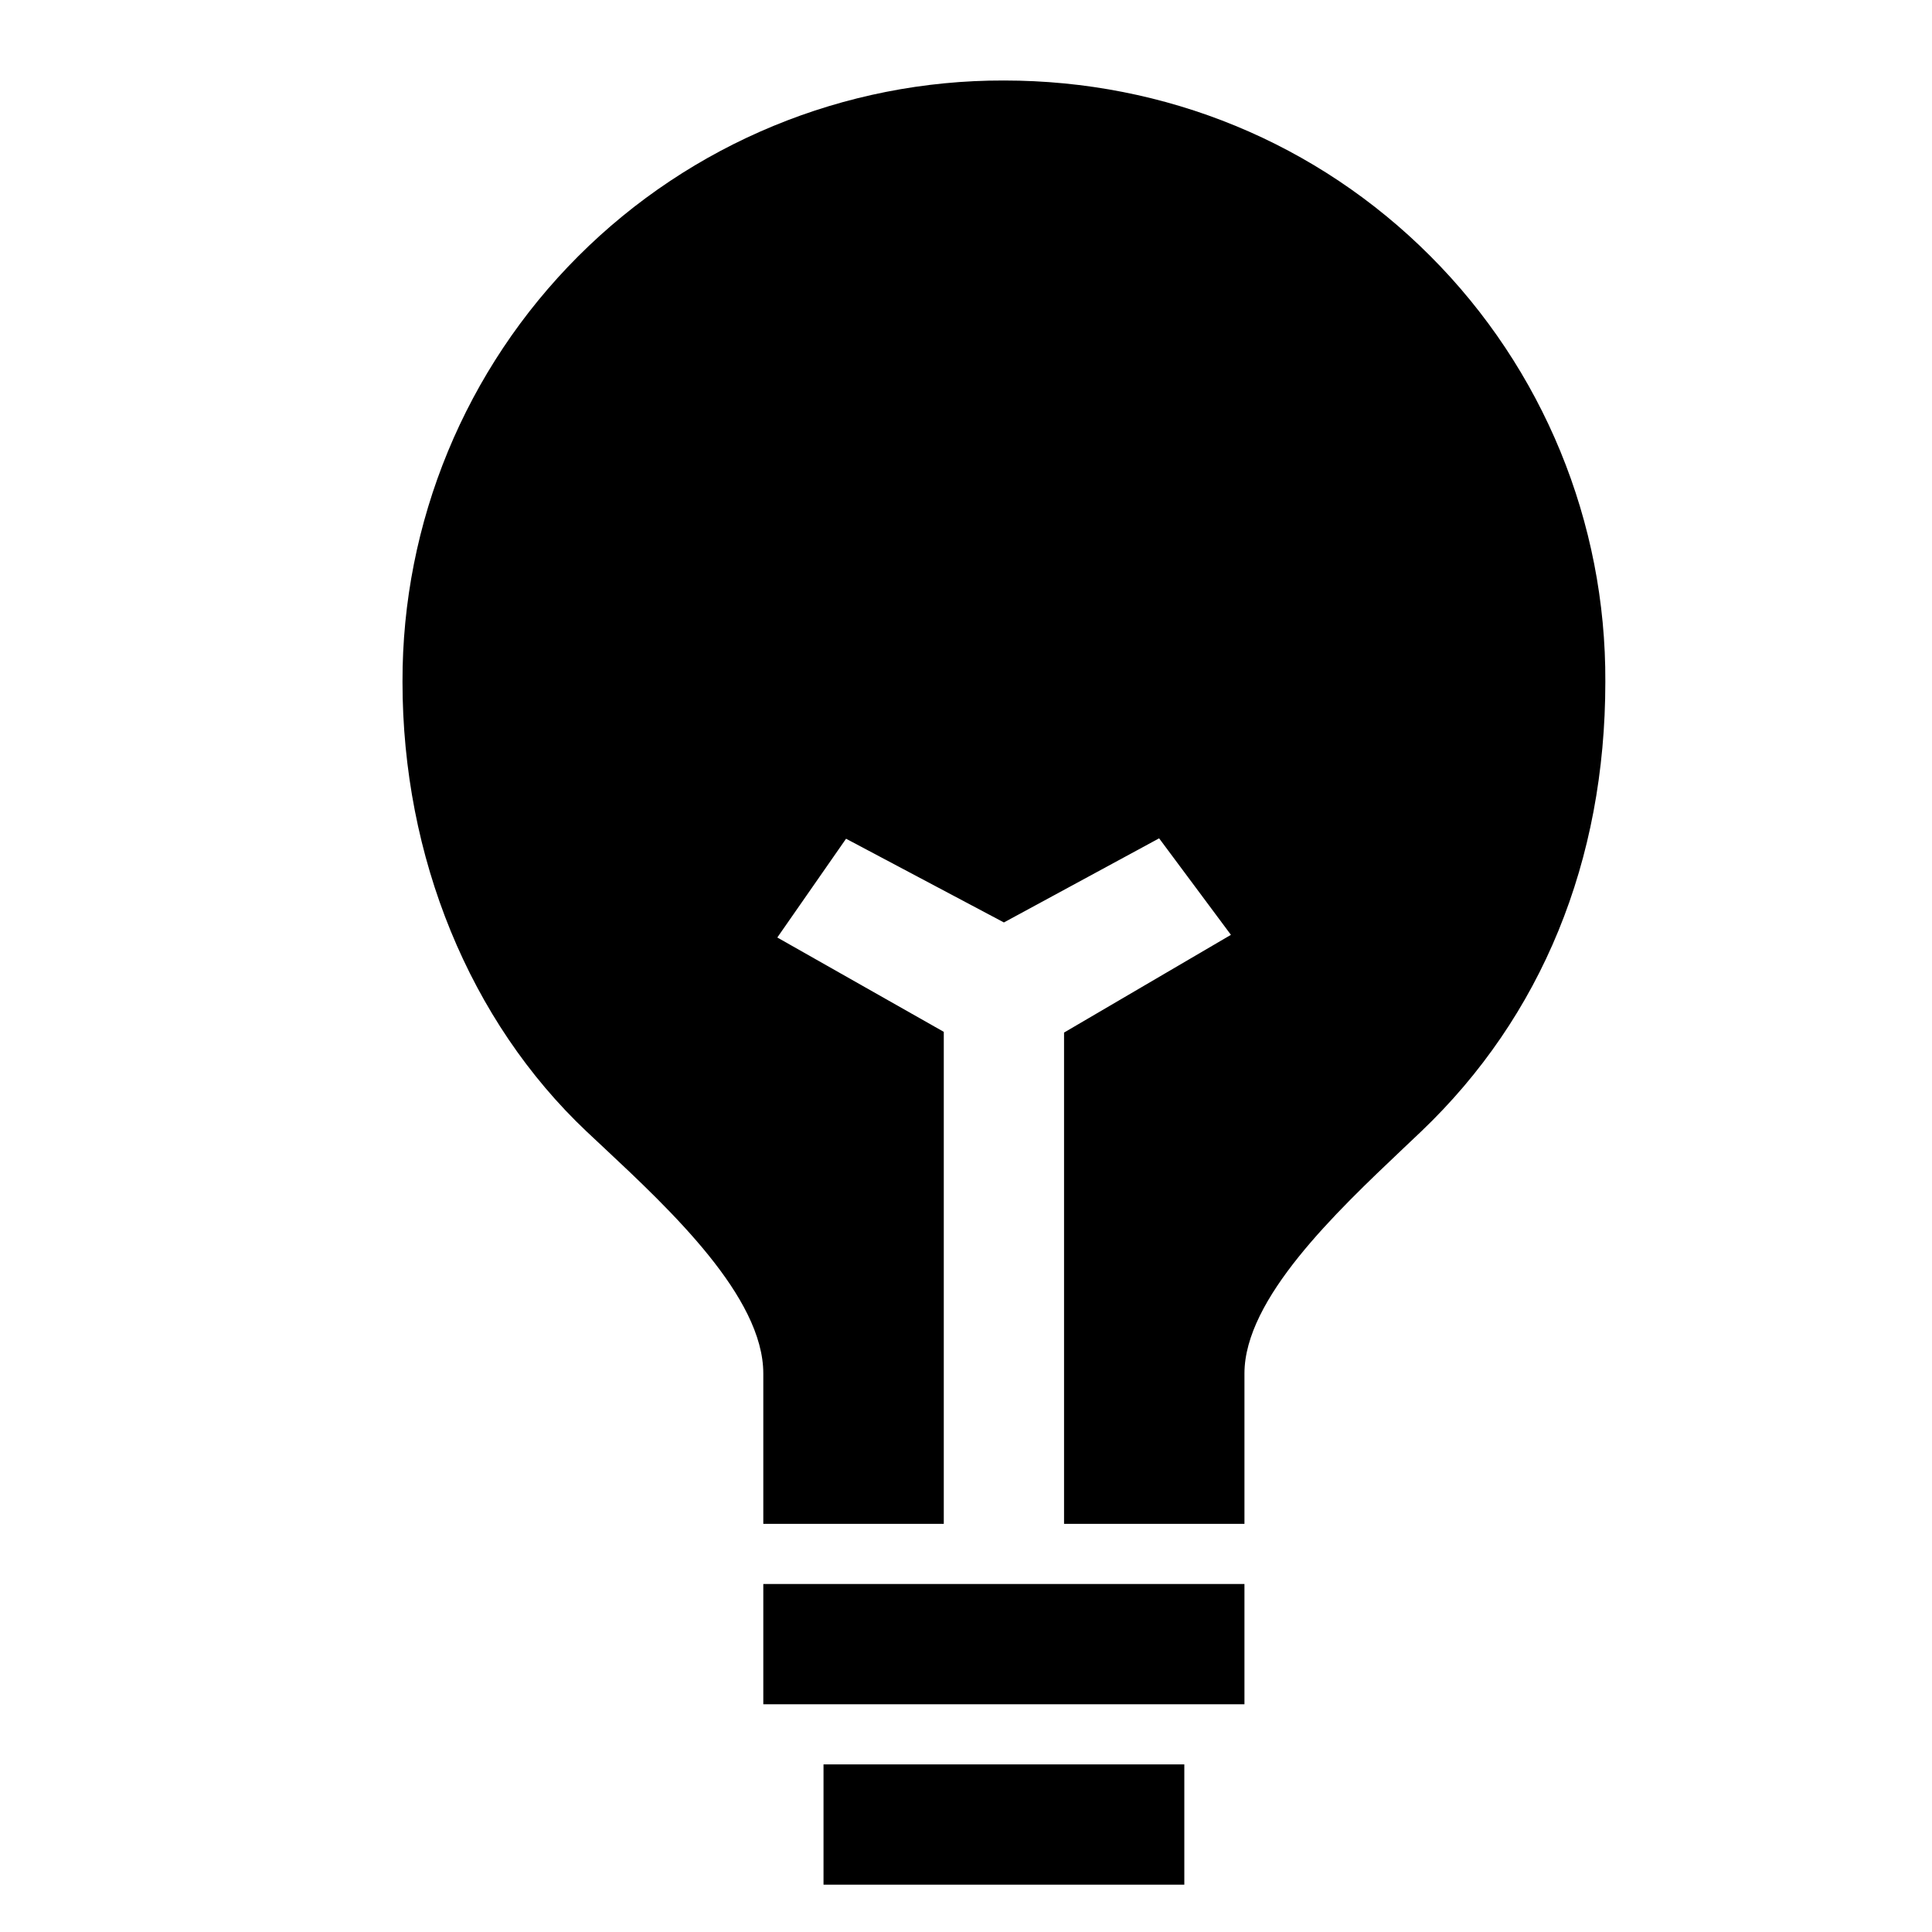 <?xml version="1.0" encoding="UTF-8"?>
<svg width="24px" height="24px" viewBox="0 0 24 24" version="1.1" xmlns="http://www.w3.org/2000/svg" xmlns:xlink="http://www.w3.org/1999/xlink">
    <title>99. Icons/Sharp/bulb</title>
    <defs>
        <filter id="filter-1">
            <feColorMatrix in="SourceGraphic" type="matrix" values="0 0 0 0 1 0 0 0 0 0.388 0 0 0 0 0 0 0 0 1 0"></feColorMatrix>
        </filter>
    </defs>
    <g id="99.-Icons/Sharp/bulb" stroke="none" stroke-width="1" fill="none" fill-rule="evenodd">
        <g filter="url(#filter-1)" id="bulb-sharp">
            <g transform="translate(5, 1)">
                <rect id="Rectangle" fill="#000000" fill-rule="nonzero" x="5.23" y="20.918" width="4.482" height="1.494"></rect>
                <rect id="Rectangle" fill="#000000" fill-rule="nonzero" x="4.482" y="18.677" width="5.977" height="1.494"></rect>
                <path d="M12.767,2.18 C11.363,0.774 9.482,-2.12011942e-05 7.471,-2.12011942e-05 C5.488,-0.005 3.585,0.781 2.183,2.183 C0.781,3.585 -0.005,5.488 -2.12011942e-05,7.471 C-2.12011942e-05,9.648 0.834,11.684 2.288,13.057 L2.492,13.248 C3.332,14.034 4.482,15.112 4.482,16.062 L4.482,17.93 L6.724,17.93 L6.724,11.818 L4.656,10.646 L5.51,9.419 L7.471,10.459 L9.399,9.414 L10.291,10.613 L8.218,11.827 L8.218,17.93 L10.459,17.93 L10.459,16.062 C10.459,15.134 11.597,14.058 12.427,13.271 L12.656,13.054 C14.152,11.626 14.942,9.694 14.942,7.471 C14.952,5.488 14.169,3.583 12.767,2.18 Z" id="Path" fill="#000000" fill-rule="nonzero"></path>
            </g>
        </g>
    </g>
</svg>